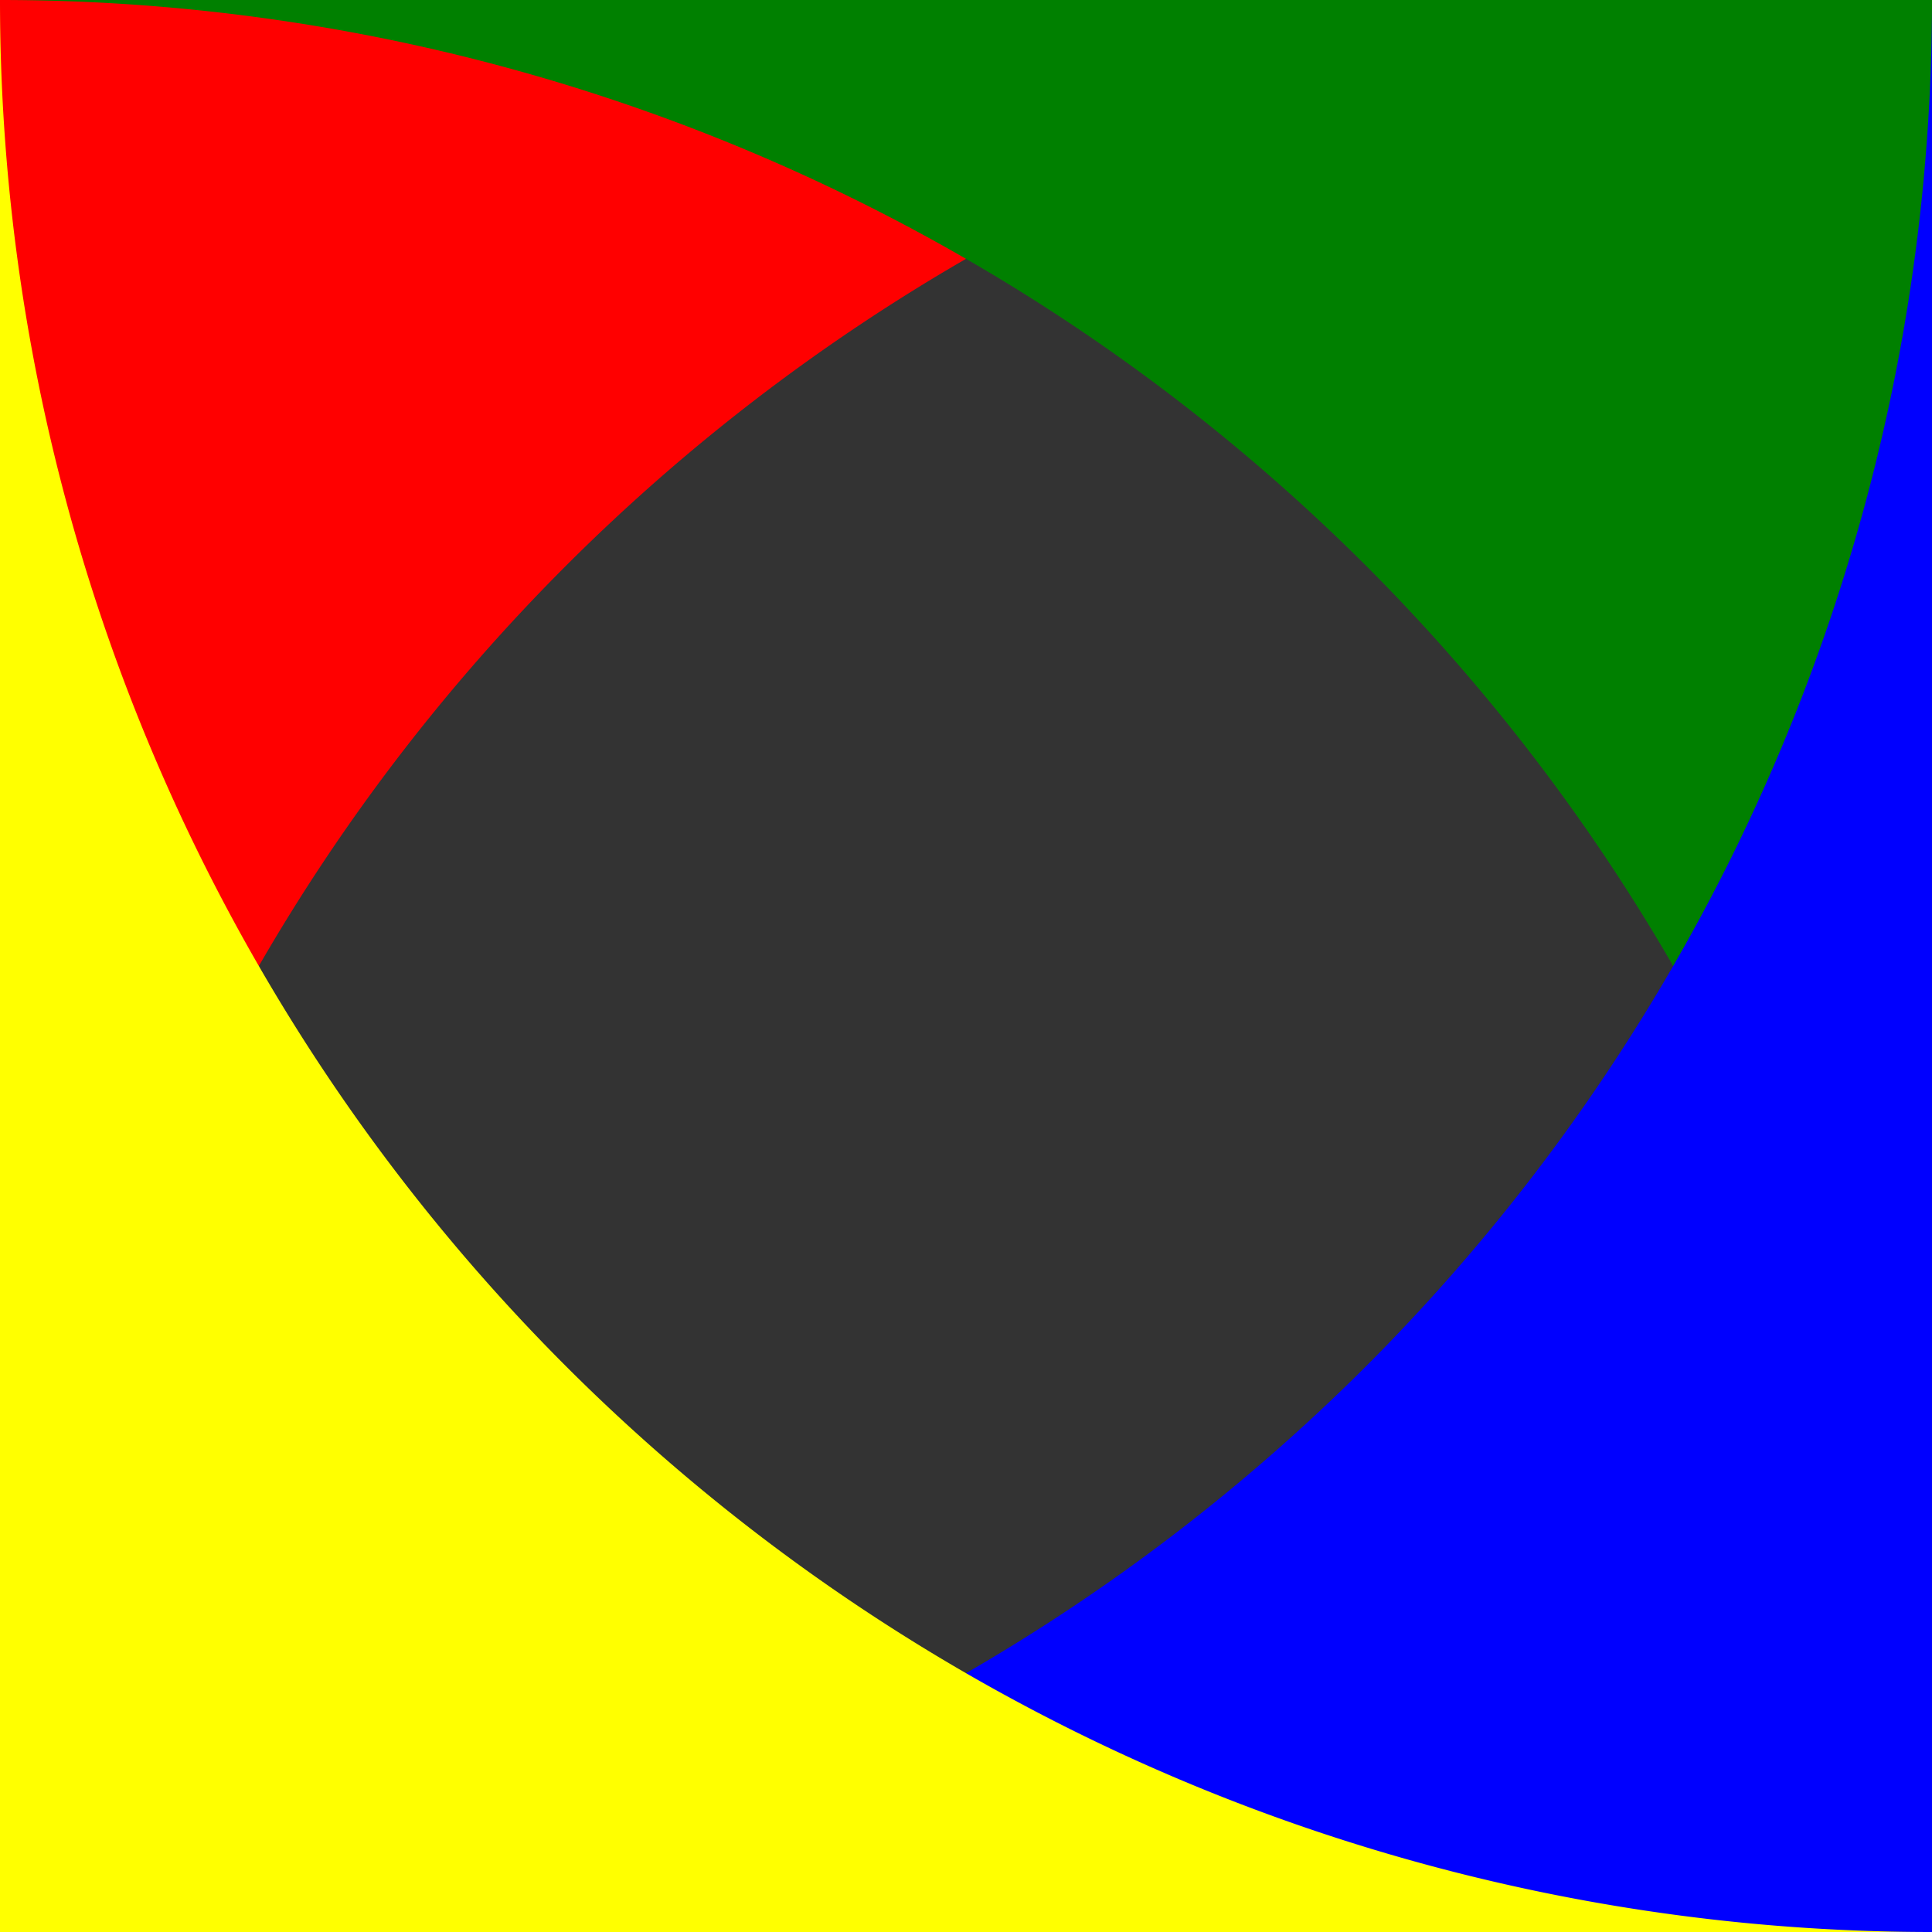 <svg width="10" height="10" xmlns="http://www.w3.org/2000/svg" style="position: absolute; top: 0; left: 0">
    <rect width="100%" height="100%" fill="#333333" stroke="none"/>
    <path d="M 0 10 A 10, 10, 0, 0, 1, 10 0 L 0 0 Z" fill="red" />
    <path d="M 0 0  A 10, 10, 0, 0, 1, 10 10 L 10 0 Z" fill="green" />
    <path d="M 0 10 A 10, 10, 0, 0, 0, 10 0 L 10 10 Z" fill="blue" />
    <path d="M 10 10 A 10, 10, 0, 0, 1, 0 0 L 0 10 Z" fill="yellow" />
</svg>